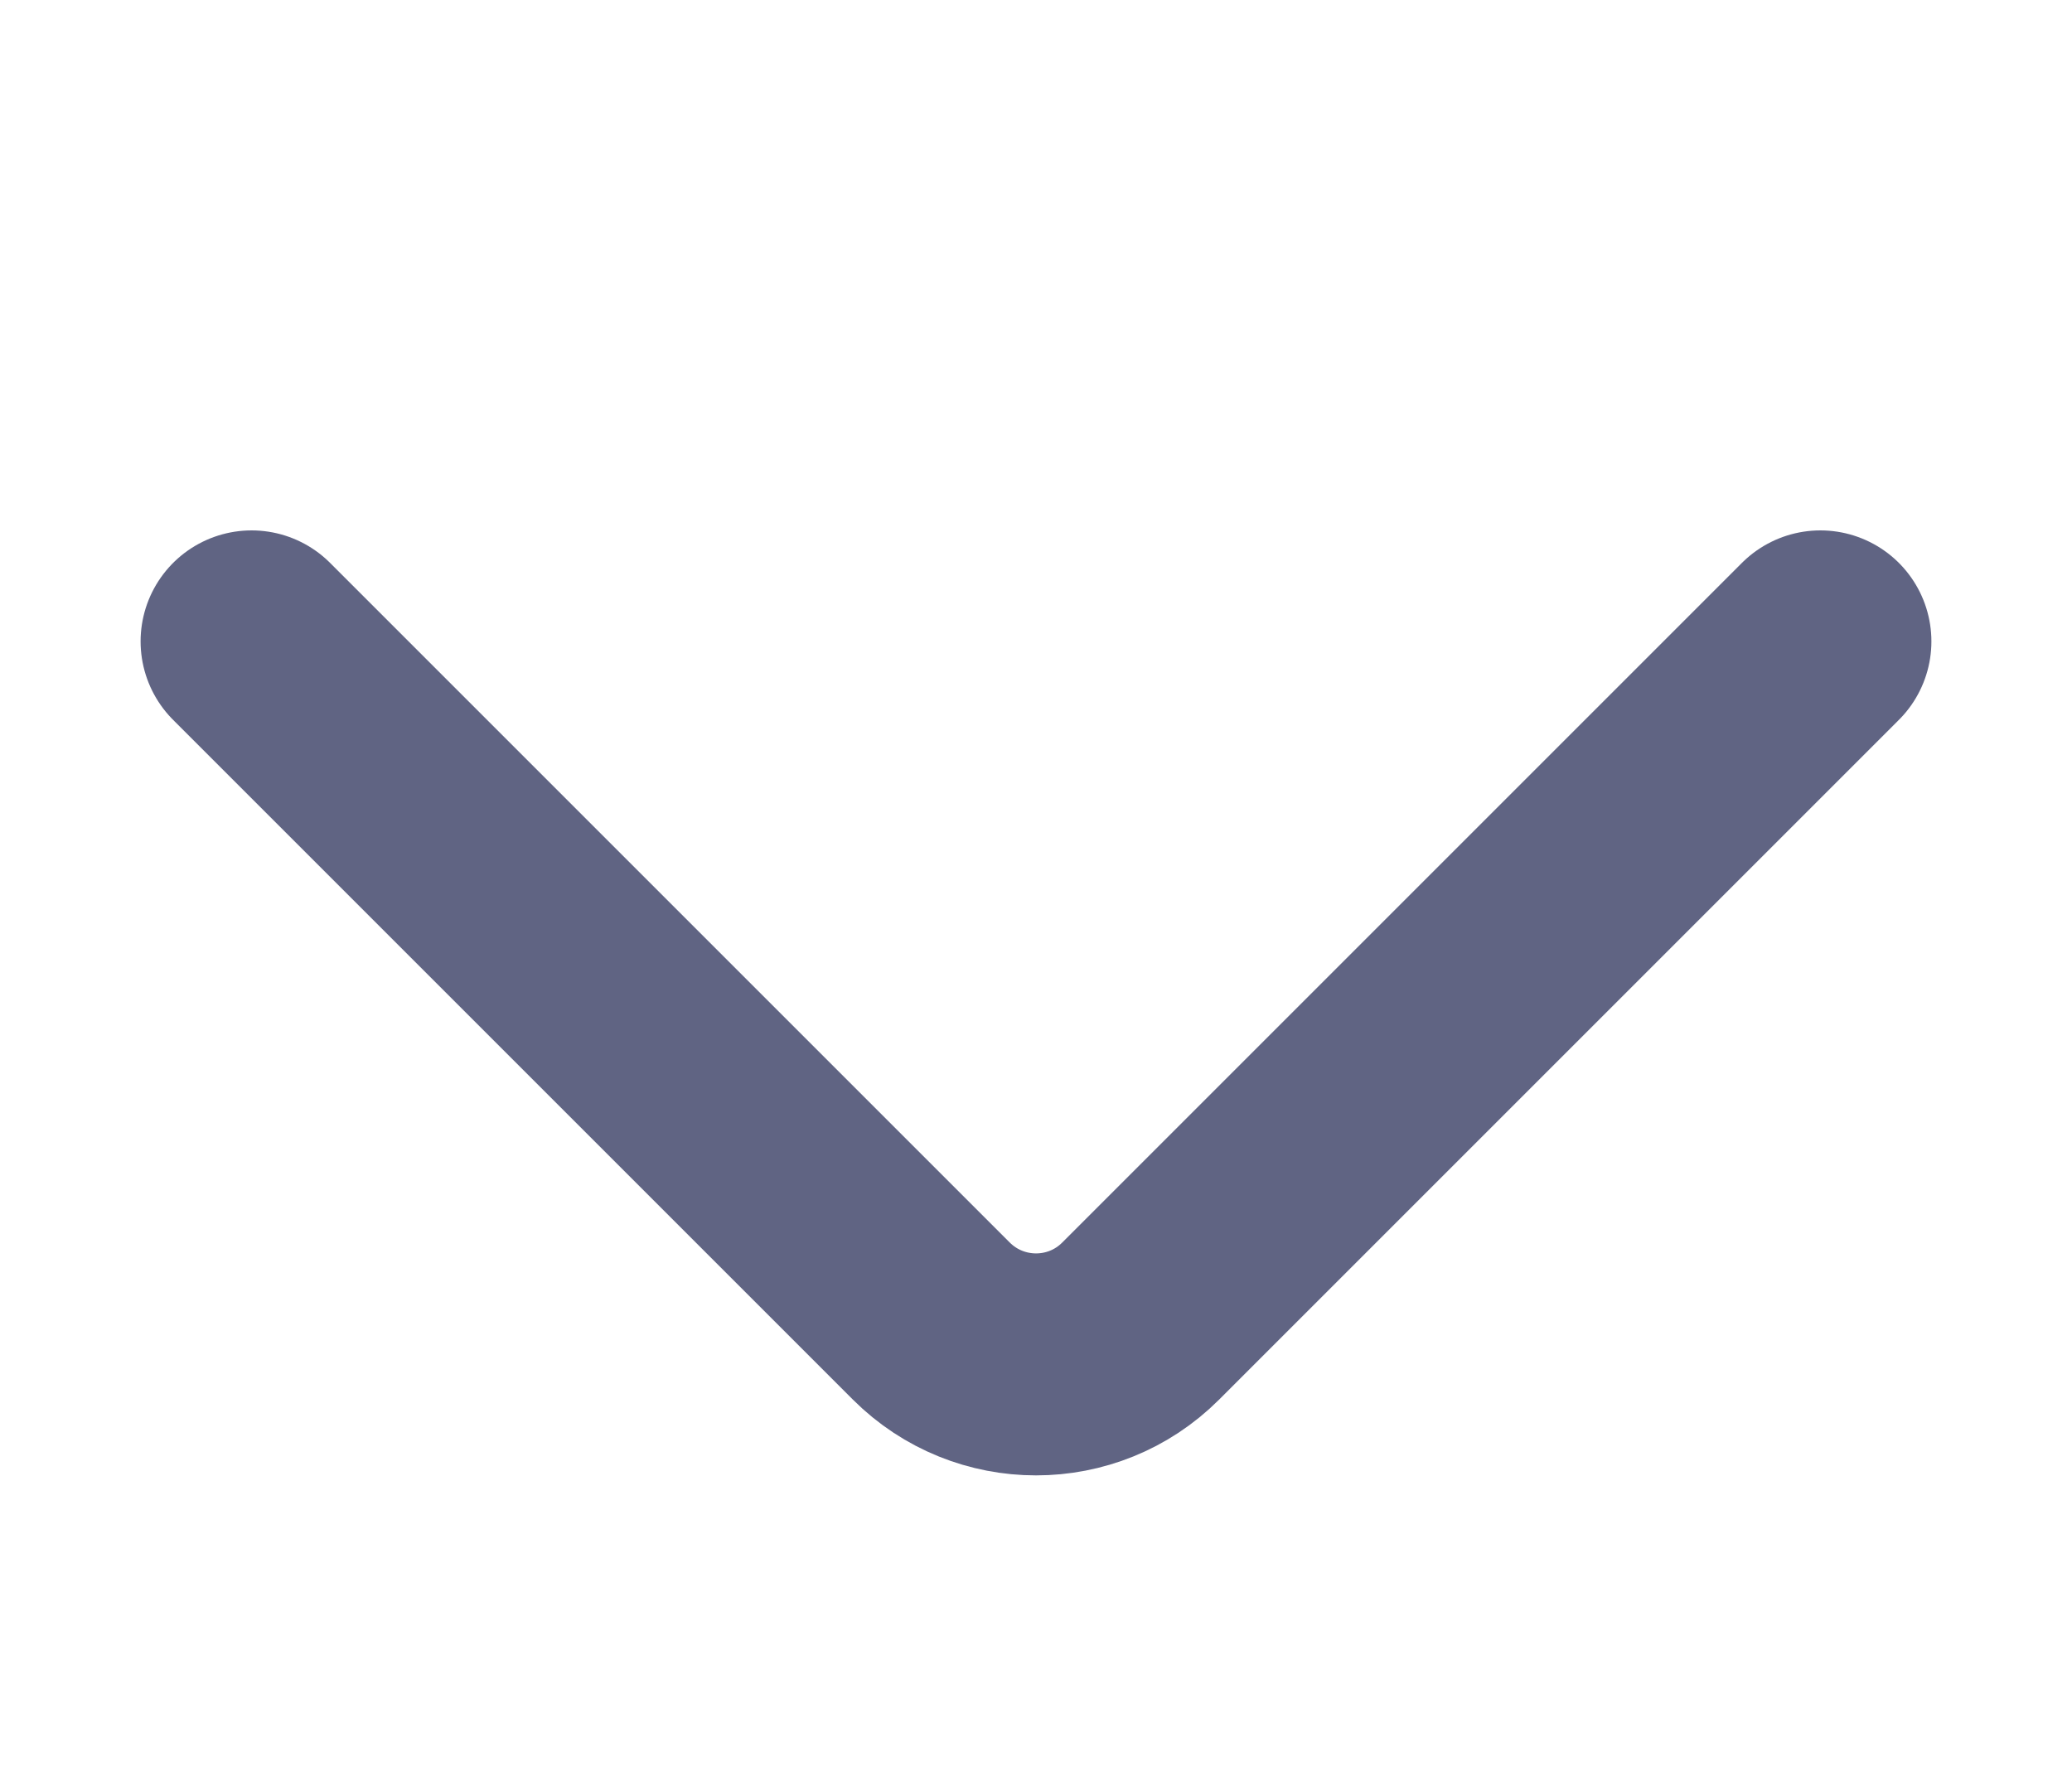 <svg width="14" height="12" viewBox="0 0 14 12" fill="none" xmlns="http://www.w3.org/2000/svg">
<path d="M1.7 4.334L6.293 8.927C6.684 9.317 7.317 9.317 7.707 8.927L12.3 4.334" stroke="#606483" stroke-width="1.5" stroke-linecap="round" stroke-linejoin="round"/>
</svg>
